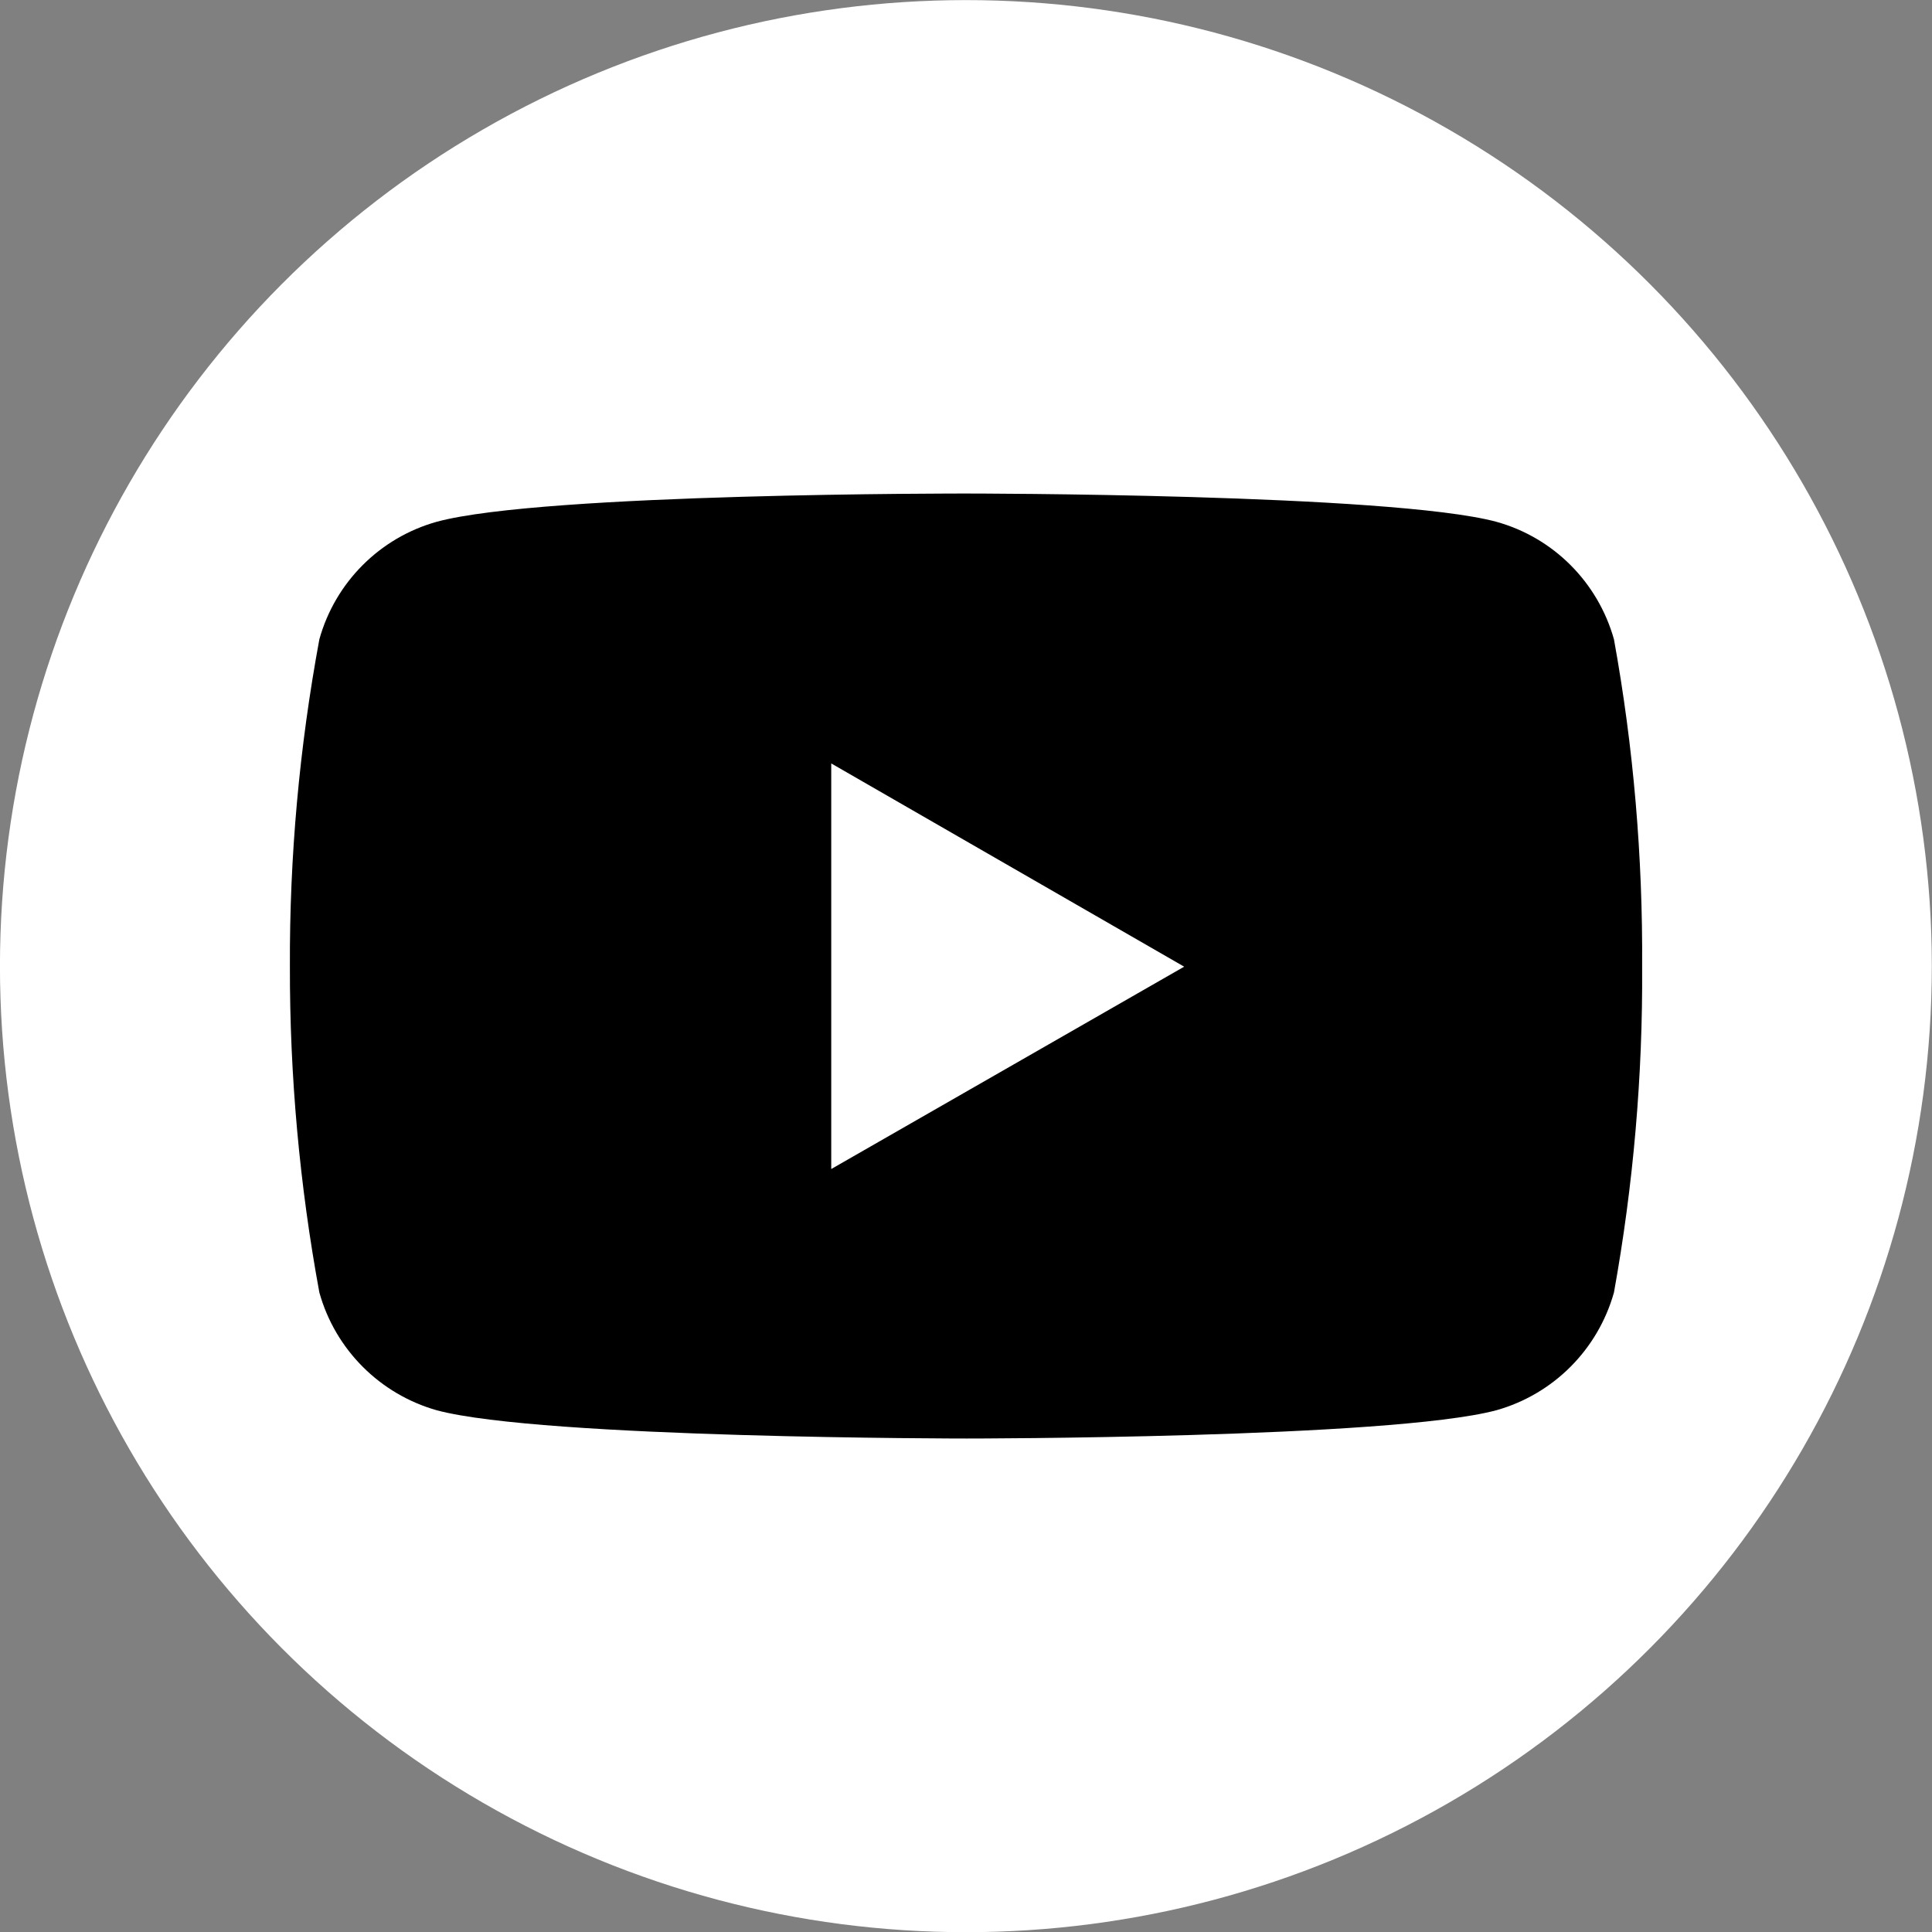 <?xml version="1.0" encoding="UTF-8" standalone="no"?>
<!DOCTYPE svg PUBLIC "-//W3C//DTD SVG 1.1//EN" "http://www.w3.org/Graphics/SVG/1.1/DTD/svg11.dtd">
<svg width="100%" height="100%" viewBox="0 0 100 100" version="1.1" xmlns="http://www.w3.org/2000/svg" xmlns:xlink="http://www.w3.org/1999/xlink" xml:space="preserve" xmlns:serif="http://www.serif.com/" style="fill-rule:evenodd;clip-rule:evenodd;stroke-linejoin:round;stroke-miterlimit:2;">
    <rect x="0" y="0" width="100" height="100" fill="#808080" stroke="none"/>
    <g transform="matrix(3.385,0,0,2.383,-108.461,-70.706)">
        <ellipse cx="46.811" cy="50.656" rx="14.77" ry="20.983" style="fill:white;"/>
    </g>
    <g id="youtube.svg" transform="matrix(2.188,0,0,2.188,50,50)">
        <g transform="matrix(1,0,0,1,-16,-16)">
            <path d="M31.328,8.271C30.948,6.922 29.896,5.864 28.541,5.49C26.046,4.823 16.016,4.823 16.016,4.823C16.016,4.823 6.005,4.807 3.484,5.49C2.136,5.865 1.079,6.922 0.703,8.271C0.23,10.828 -0.005,13.416 0.006,16.016C0.001,18.599 0.235,21.183 0.703,23.724C1.079,25.073 2.136,26.131 3.484,26.511C5.979,27.178 16.016,27.178 16.016,27.178C16.016,27.178 26.021,27.178 28.541,26.511C29.896,26.131 30.948,25.074 31.328,23.724C31.787,21.183 32.011,18.599 31.995,16.016C32.011,13.416 31.792,10.828 31.328,8.271ZM12.812,20.803L12.812,11.208L21.161,16.016L12.812,20.803Z" style="fill-rule:nonzero;"/>
        </g>
    </g>
</svg>
